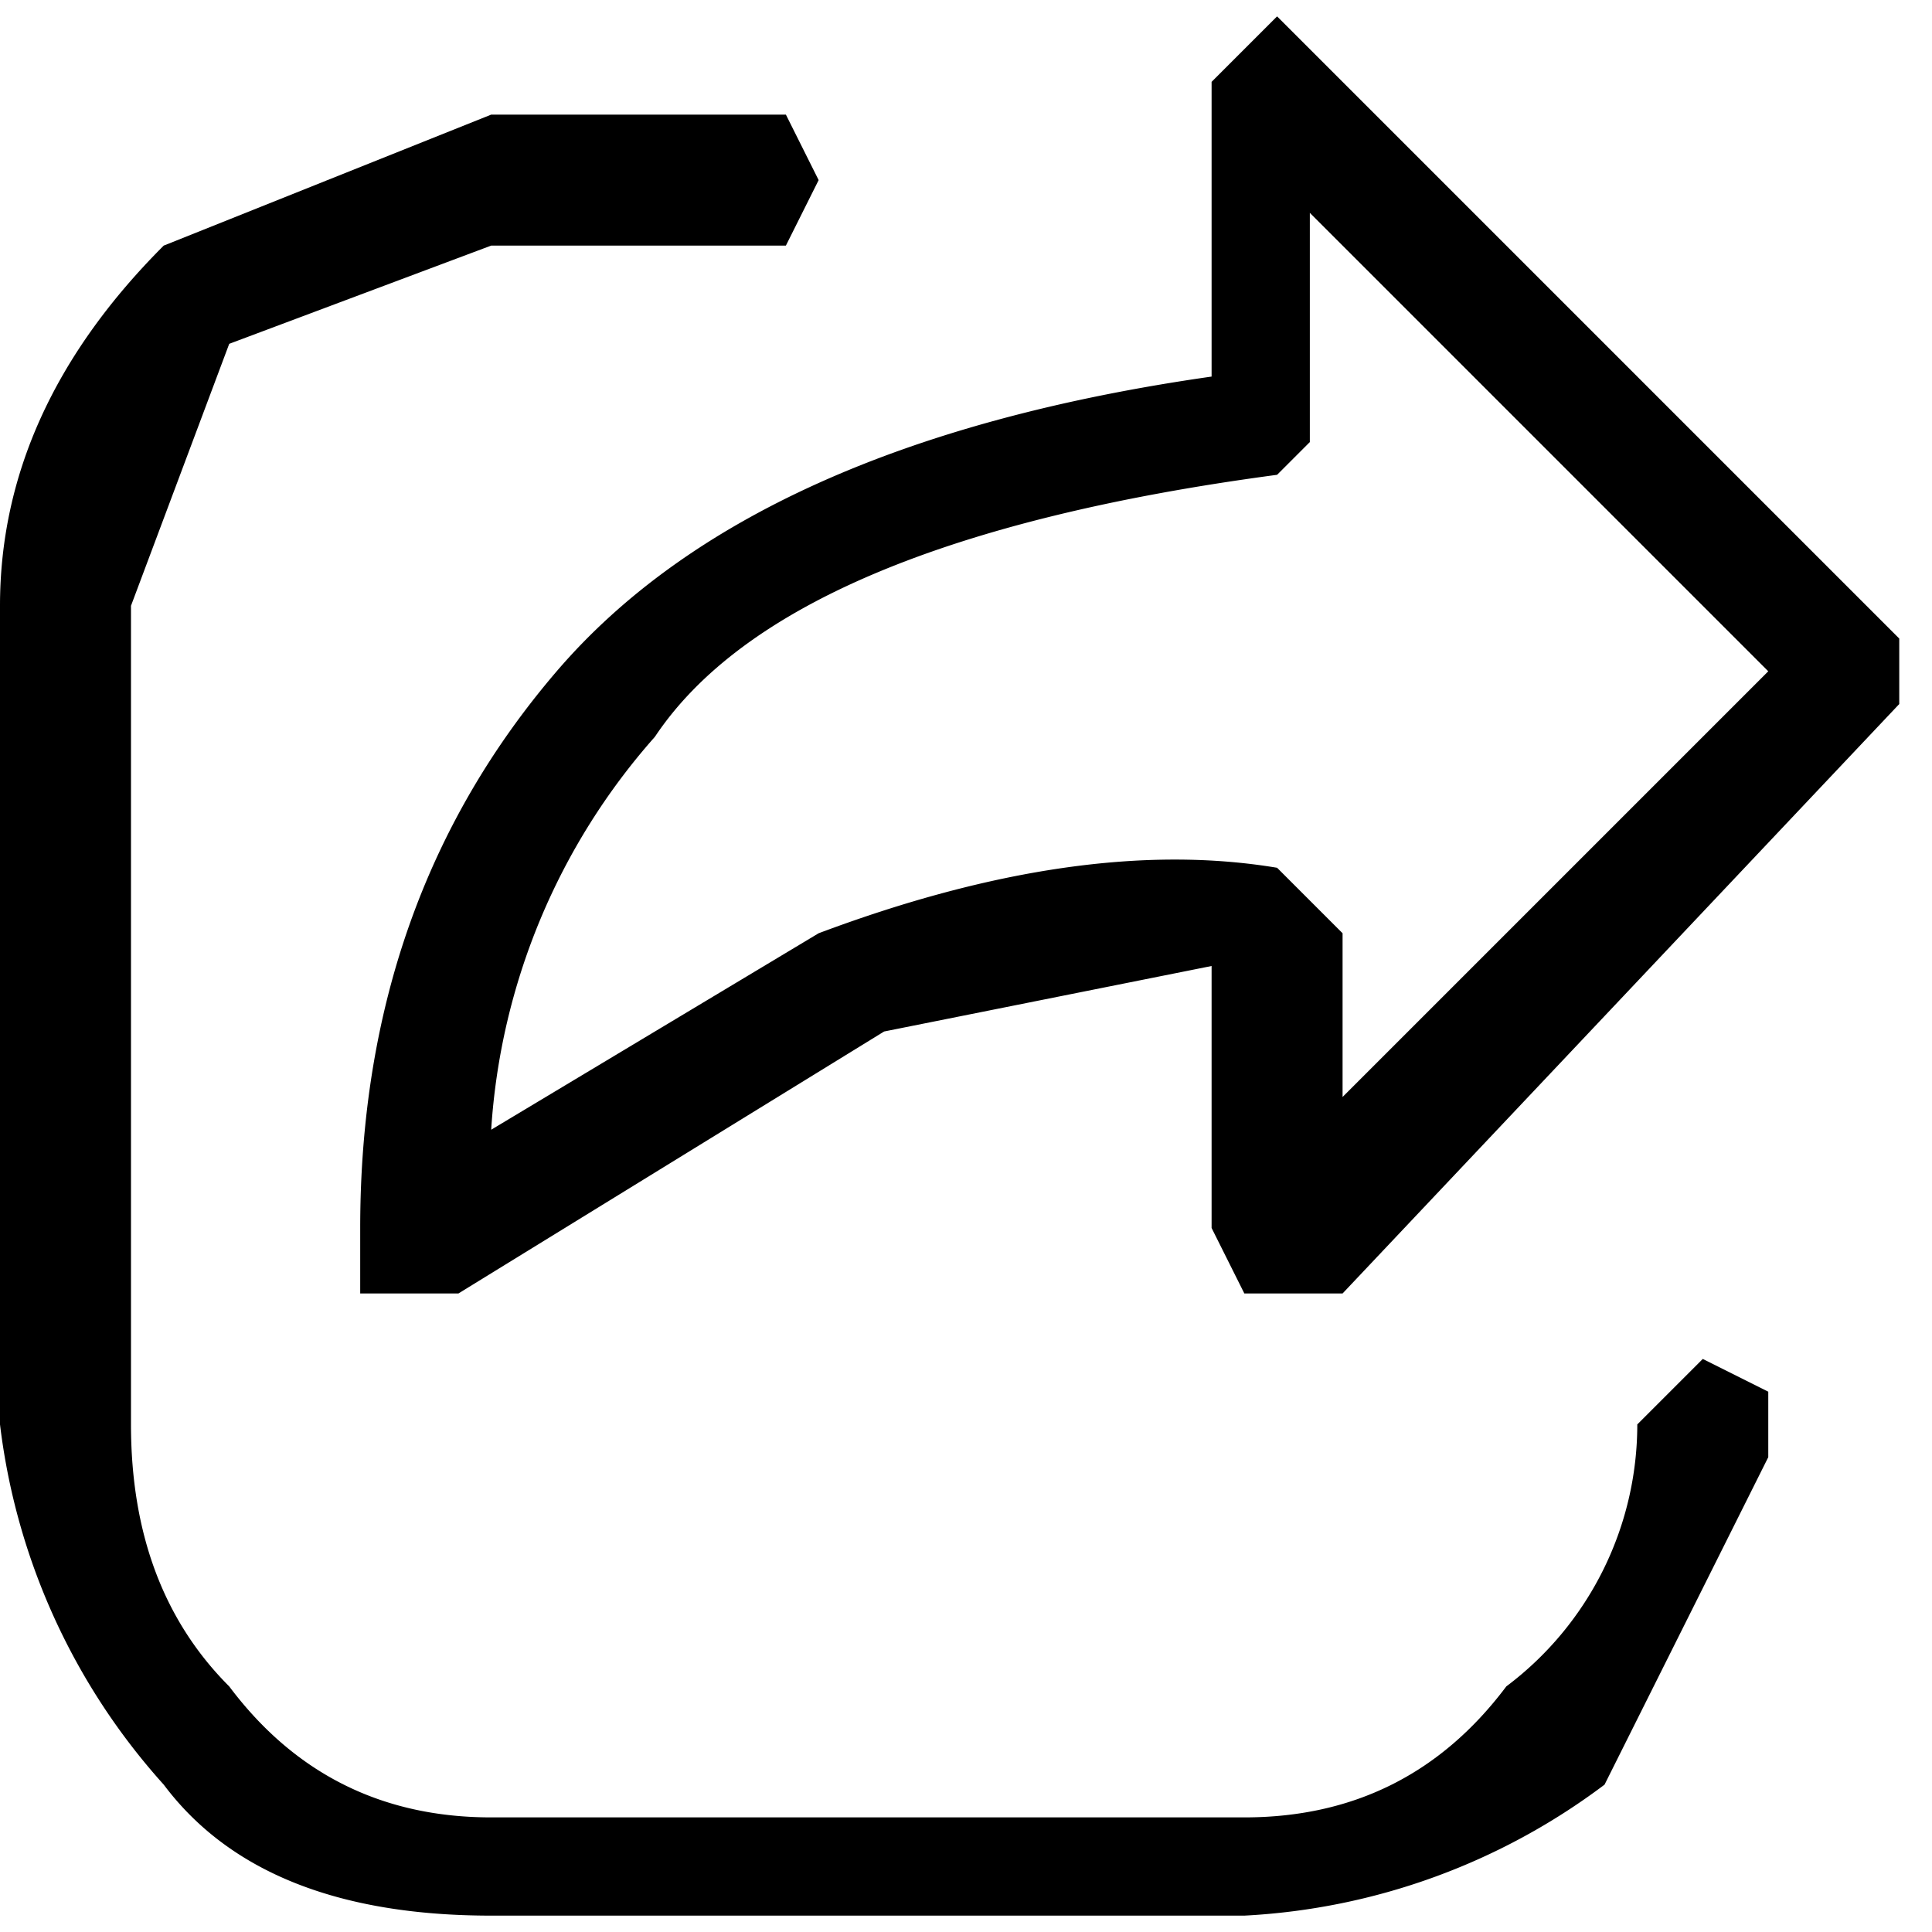 <?xml-stylesheet href="link_icon.css" type="text/css"?><svg xmlns="http://www.w3.org/2000/svg" xml:space="preserve" width="16" height="16" style="shape-rendering:geometricPrecision;text-rendering:geometricPrecision;image-rendering:optimizeQuality;fill-rule:evenodd;clip-rule:evenodd" viewBox="0 0 0.059 0.058"><path d="M.05.043.052.041l.002.001v.002l-.005.01a.02.02 0 0 1-.011.004H.015q-.007 0-.01-.004A.02.02 0 0 1 0 .043V.018Q0 .012.005.007l.01-.004h.009l.001.002-.001.002H.015L.007.01.004.018v.025q0 .005.003.008.003.004.008.004h.023q.005 0 .008-.004A.01.01 0 0 0 .05.043" class="fil0"/><path d="M.011.037q0-.01.006-.017t.02-.009V.002L.039 0 .04.001l.018.018v.002L.041.039H.038L.037.037V.029l-.01.002-.013.008H.011zM.02.022a.02.02 0 0 0-.005.012l.01-.006Q.033.025.039.026l.002.002v.005L.054.02.04.006v.007L.039.014Q.024.016.02.022" class="fil0"/></svg>